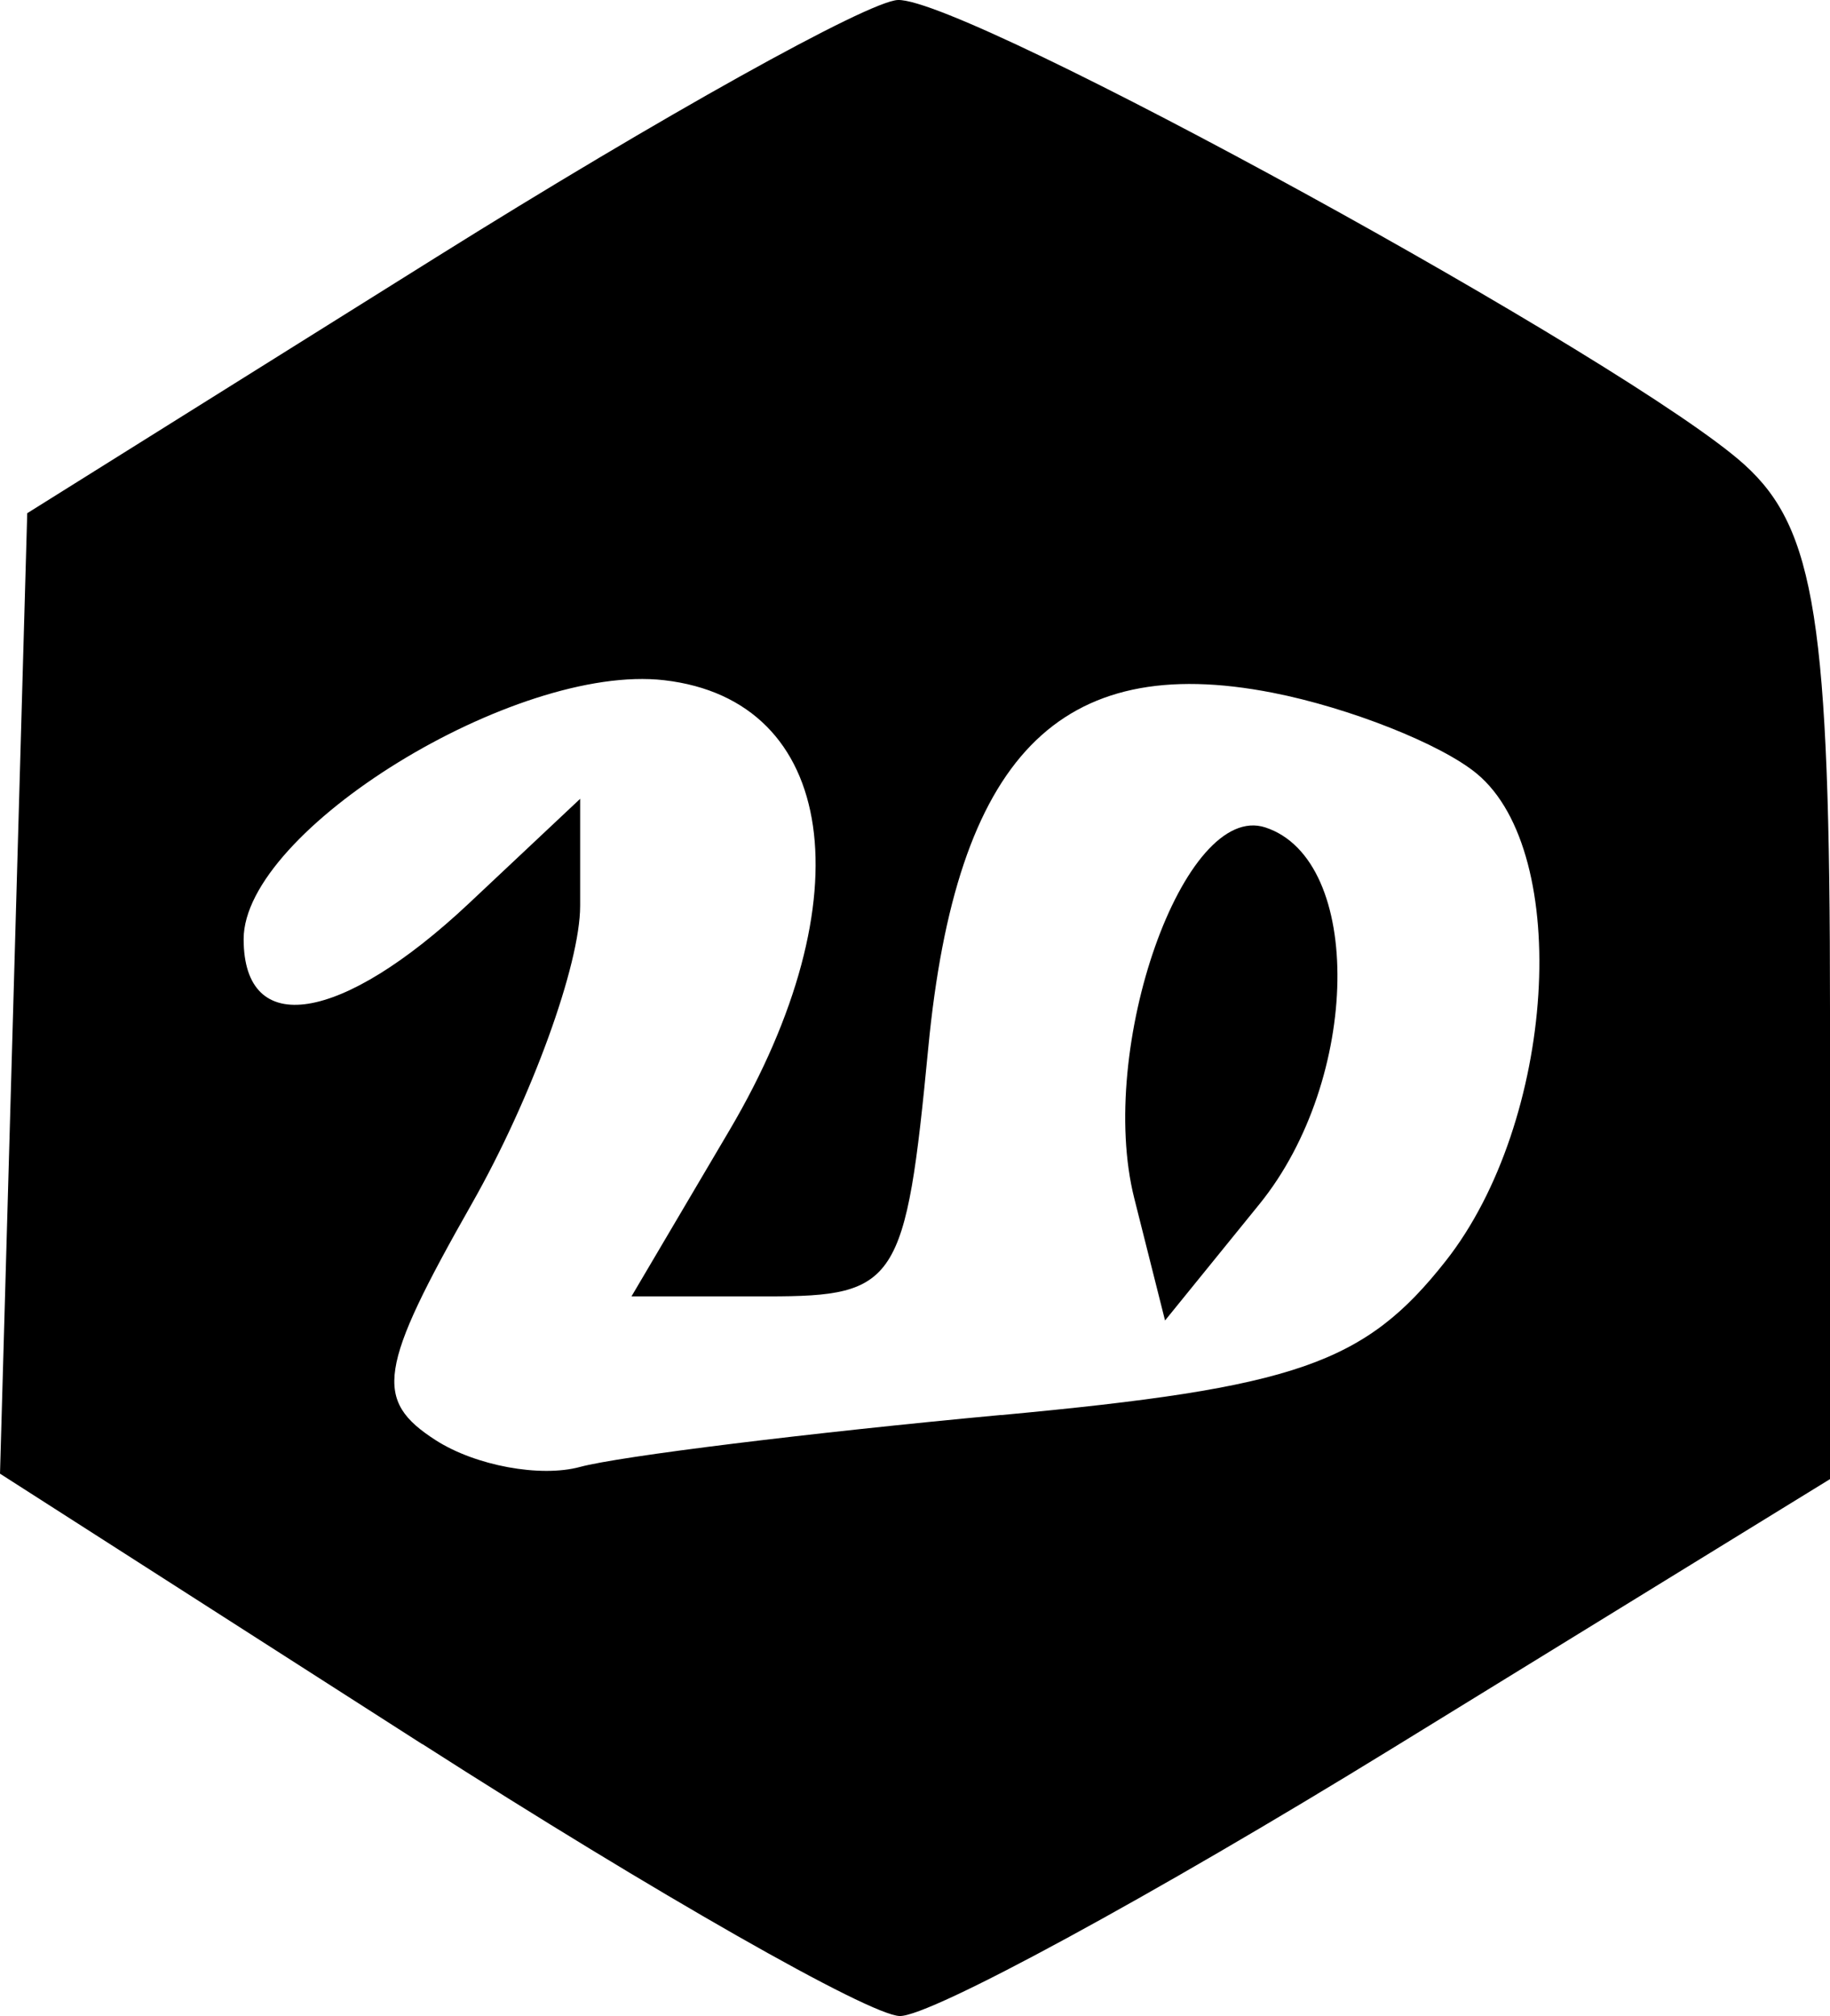 <?xml version="1.0" encoding="UTF-8" standalone="no"?>
<!-- Created with Inkscape (http://www.inkscape.org/) -->

<svg
   xmlns:dc="http://purl.org/dc/elements/1.1/"
   xmlns:cc="http://creativecommons.org/ns#"
   xmlns:rdf="http://www.w3.org/1999/02/22-rdf-syntax-ns#"
   xmlns:svg="http://www.w3.org/2000/svg"
   xmlns="http://www.w3.org/2000/svg"
   xmlns:sodipodi="http://sodipodi.sourceforge.net/DTD/sodipodi-0.dtd"
   xmlns:inkscape="http://www.inkscape.org/namespaces/inkscape"
   width="18.147mm"
   height="19.991mm"
   viewBox="0 0 18.147 19.991"
   version="1.1"
   id="svg8"
   inkscape:version="0.92.4 (5da689c313, 2019-01-14)"
   sodipodi:docname="d20.svg">
  <defs
     id="defs2" />
  <sodipodi:namedview
     id="base"
     pagecolor="#ffffff"
     bordercolor="#666666"
     borderopacity="1.0"
     inkscape:pageopacity="0.0"
     inkscape:pageshadow="2"
     inkscape:zoom="1.979899"
     inkscape:cx="33.165439"
     inkscape:cy="34.777411"
     inkscape:document-units="mm"
     inkscape:current-layer="layer1"
     showgrid="false"
     fit-margin-top="0"
     fit-margin-left="0"
     fit-margin-right="0"
     fit-margin-bottom="0"
     inkscape:window-width="836"
     inkscape:window-height="519"
     inkscape:window-x="636"
     inkscape:window-y="219"
     inkscape:window-maximized="0" />
  <g
     inkscape:label="Layer 1"
     inkscape:groupmode="layer"
     id="layer1"
     transform="translate(-88.281,-147.274)">
    <path
       style="fill:#000000;stroke-width:0.477"
       d="m 92.468,164.569 -4.187,-2.682 0.135,-4.762 0.135,-4.762 4.052,-2.536 c 2.229,-1.395 4.29,-2.543 4.582,-2.553 0.682,-0.022 7.283,3.601 8.395,4.608 0.702,0.635 0.848,1.566 0.848,5.413 v 4.646 l -4.339,2.669 c -2.387,1.468 -4.585,2.662 -4.886,2.655 -0.301,-0.007 -2.431,-1.221 -4.734,-2.697 z m 5.74,-3.263 c 2.927,-0.272 3.606,-0.507 4.41,-1.529 1.087,-1.381 1.257,-4.044 0.308,-4.831 -0.353,-0.293 -1.264,-0.654 -2.026,-0.803 -2.118,-0.414 -3.137,0.637 -3.414,3.522 -0.224,2.333 -0.309,2.464 -1.59,2.464 h -1.353 l 0.971,-1.646 c 1.355,-2.297 1.07,-4.266 -0.647,-4.464 -1.476,-0.17 -4.17,1.489 -4.17,2.567 0,0.99 0.966,0.837 2.234,-0.354 l 1.103,-1.037 v 1.061 c 0,0.584 -0.483,1.912 -1.073,2.952 -0.93,1.638 -0.977,1.951 -0.358,2.348 0.393,0.252 1.037,0.371 1.43,0.264 0.393,-0.106 2.272,-0.338 4.175,-0.515 z m 1.321,-2.149 c -0.375,-1.49 0.492,-3.943 1.3,-3.678 0.979,0.322 0.945,2.497 -0.058,3.734 l -0.937,1.155 z"
       id="path936"
       inkscape:connector-curvature="0"
       inkscape:export-filename="C:\Users\79c1\AppData\Local\FoundryVTT\Data\systems\icrpg\images\d20.png"
       inkscape:export-xdpi="300"
       inkscape:export-ydpi="300"
       sodipodi:nodetypes="cccccccscsccccccscscccsccsccscccccc" />
  </g>
</svg>
